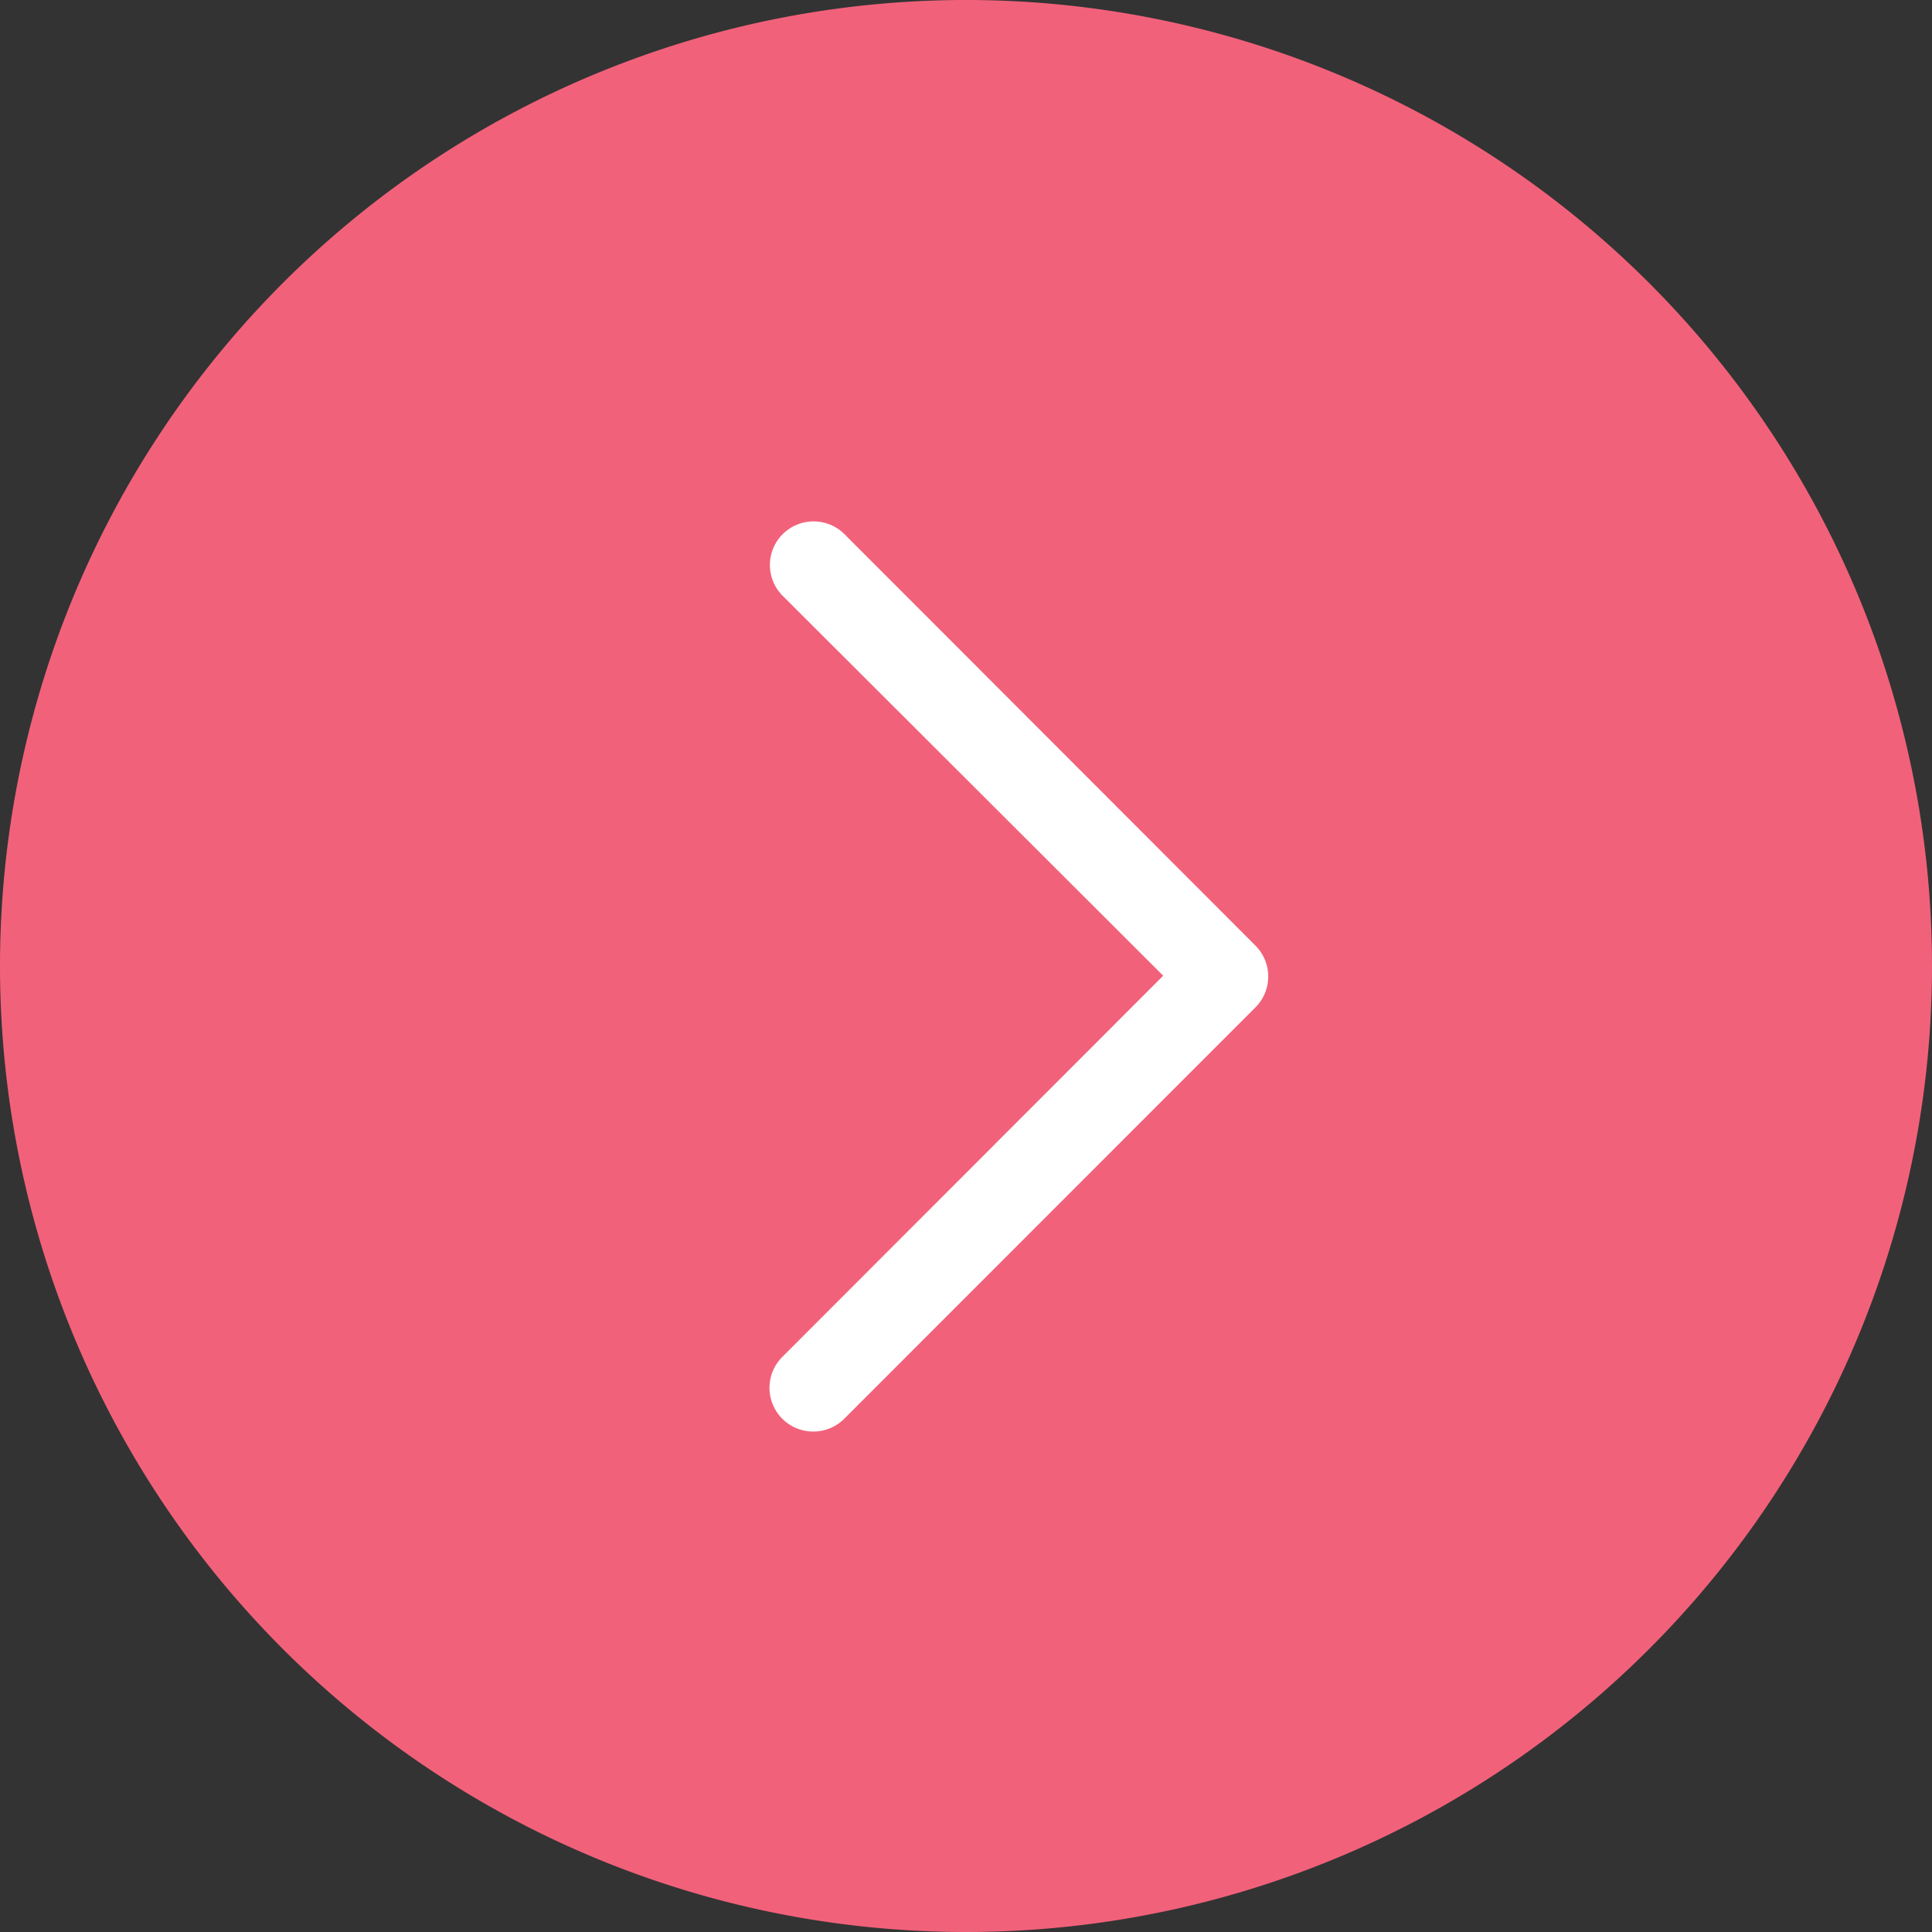 <svg xmlns="http://www.w3.org/2000/svg" width="12.334" height="12.334" viewBox="0 0 12.334 12.334">
  <rect x="0" y="0" width="12.334" height="12.334" fill="#333333" stroke="none"/>
  <g id="Group_12251" data-name="Group 12251" transform="translate(12.334 12.334) rotate(180)">
    <path id="Path_14413" data-name="Path 14413" d="M12.334,6.167A6.167,6.167,0,1,1,6.167,0a6.167,6.167,0,0,1,6.167,6.167" transform="translate(0 0)" fill="#f2617a"/>
    <g id="Group_11879" data-name="Group 11879" transform="translate(7.419 9.005) rotate(180)">
      <g id="Group_9" data-name="Group 9" transform="translate(0 0)">
        <path id="Path_174" data-name="Path 174" d="M.159,5.571A.159.159,0,0,1,.047,5.3L2.56,2.785.047.272A.159.159,0,0,1,.272.047L2.9,2.673a.159.159,0,0,1,0,.225L.272,5.524a.159.159,0,0,1-.113.047" transform="translate(0.119 0.119)" fill="#fff"/>
        <path id="Path_175" data-name="Path 175" d="M.279,5.81a.279.279,0,0,1-.2-.476L2.511,2.9.082.475a.278.278,0,0,1,0-.394.279.279,0,0,1,.394,0L3.1,2.708a.279.279,0,0,1,0,.394L.475,5.728a.277.277,0,0,1-.2.082m0-5.571A.04.04,0,0,0,.25.307l2.6,2.6L.25,5.5a.04.04,0,1,0,.056.056L2.933,2.933a.04.04,0,0,0,0-.056L.307.25A.04.04,0,0,0,.279.239" fill="#fff"/>
      </g>
    </g>
  </g>
</svg>
